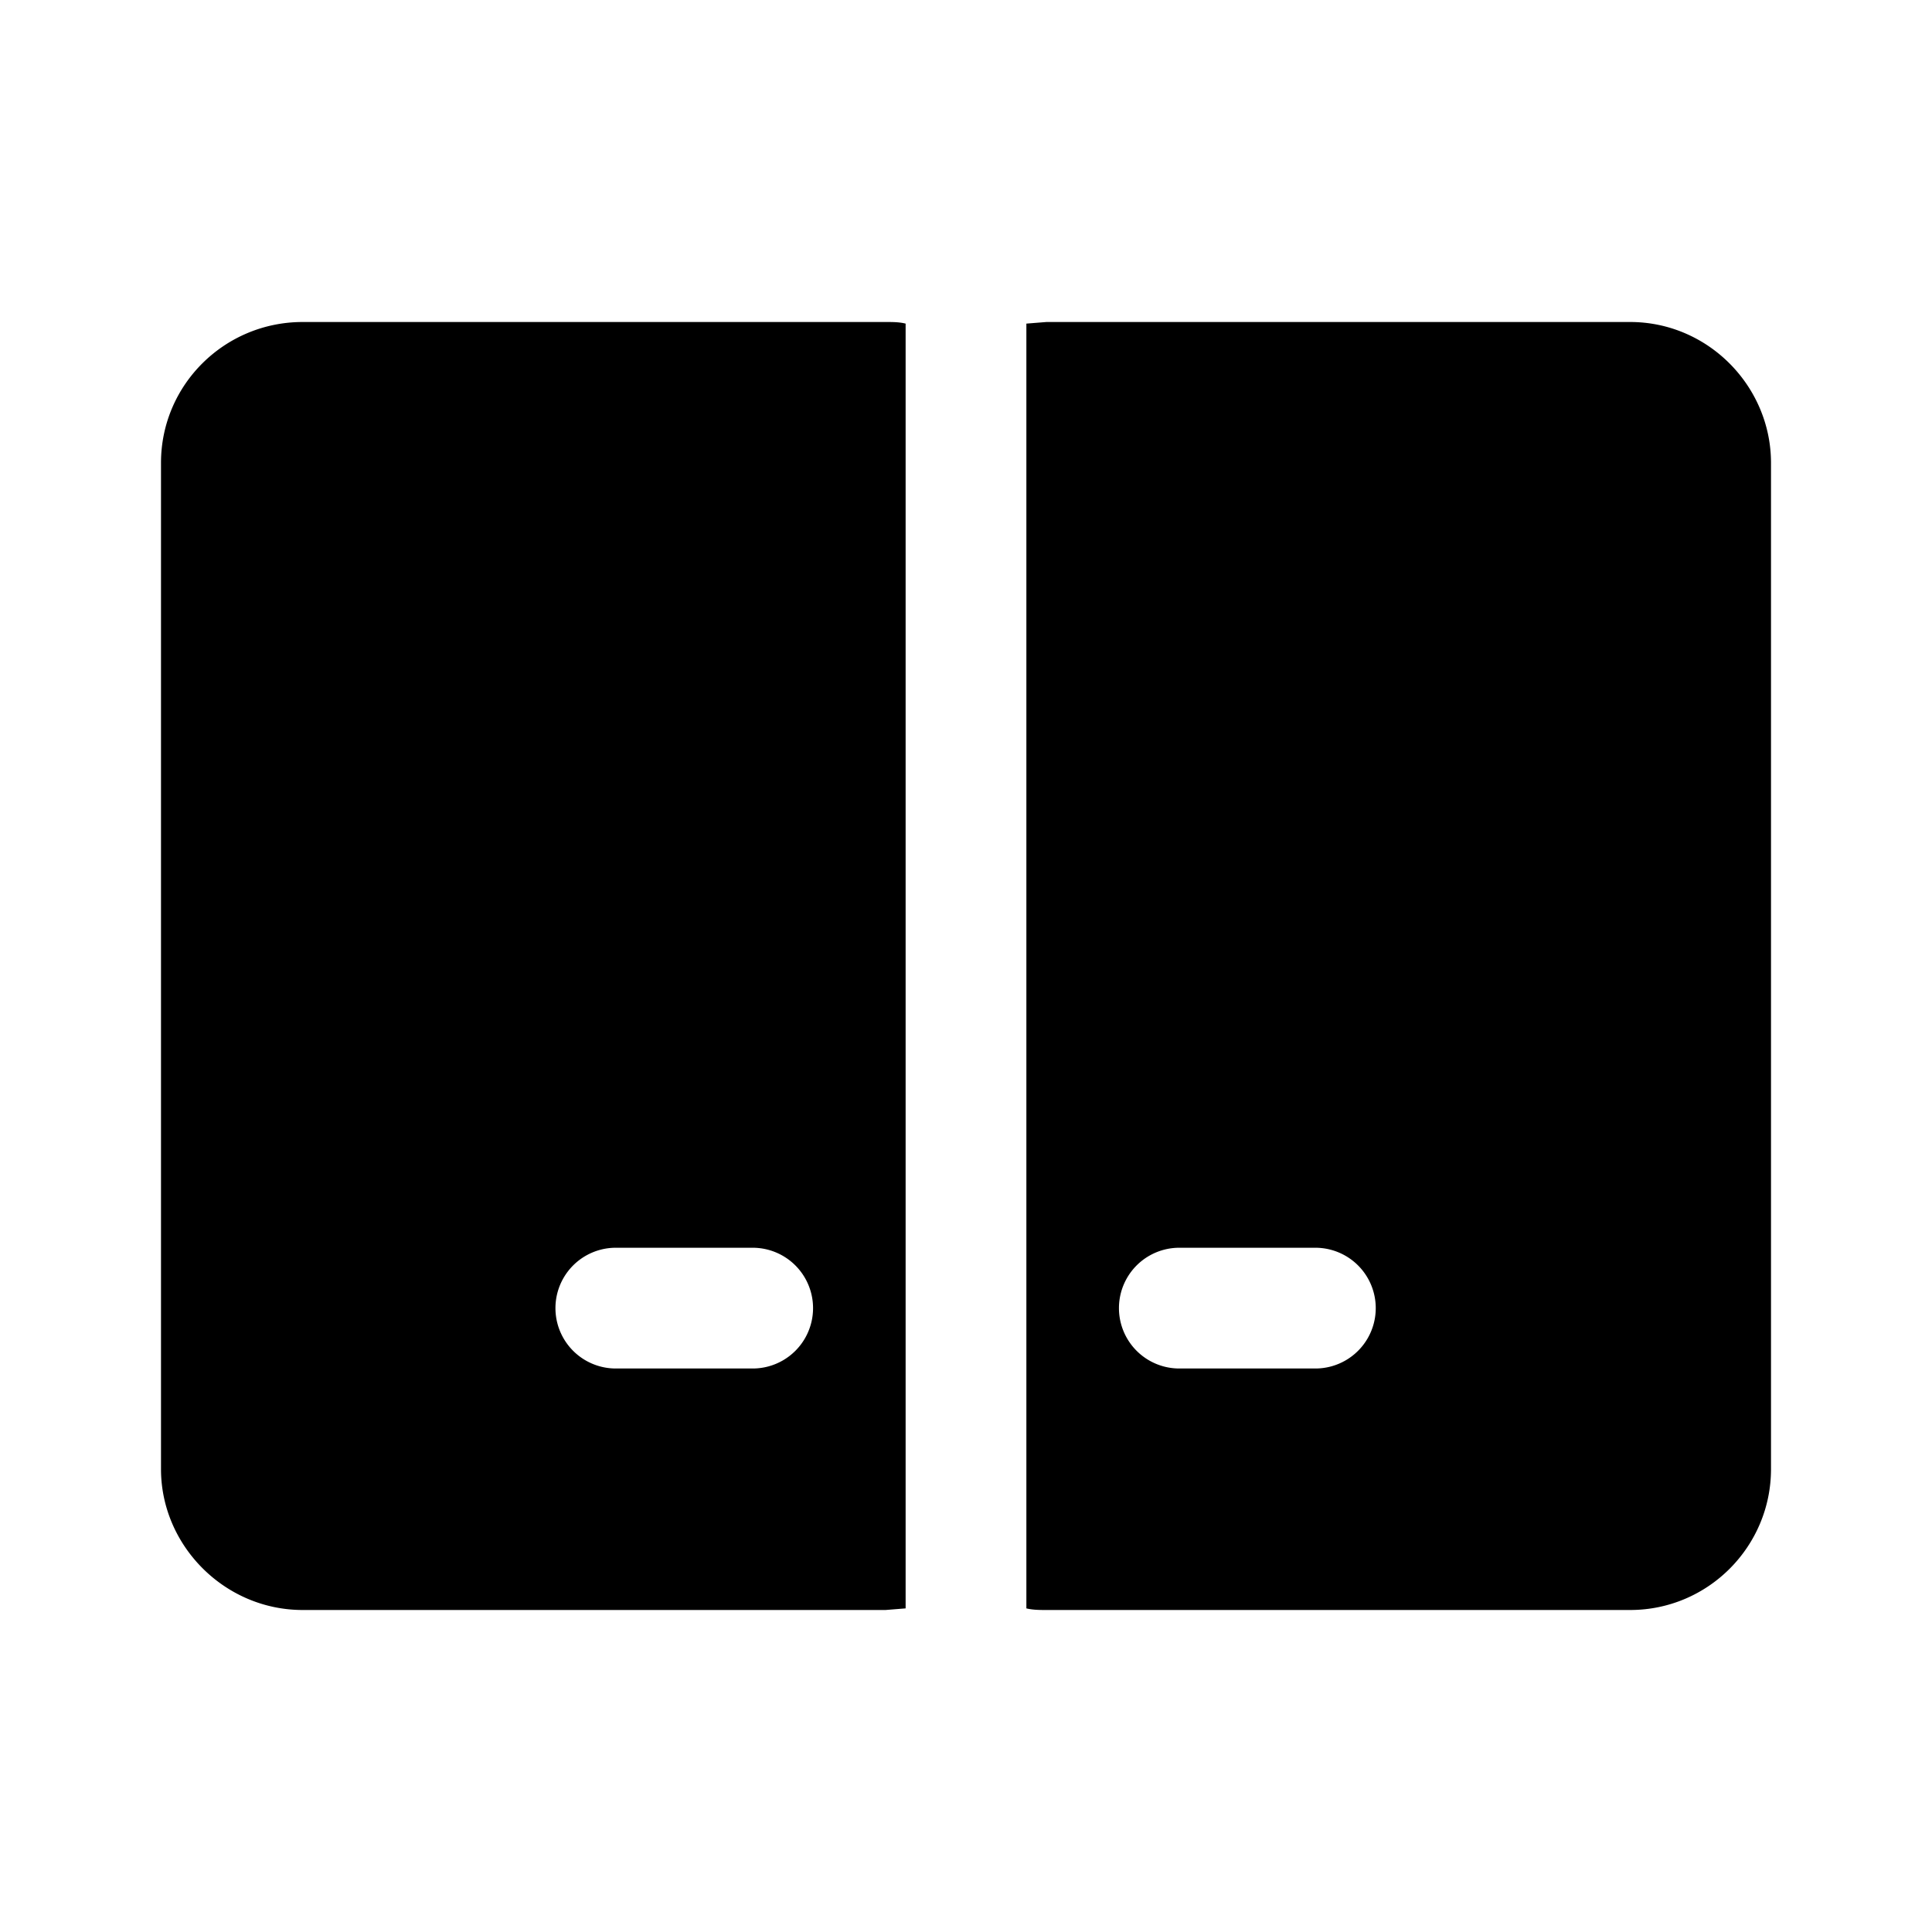 <svg width="24" height="24" viewBox="0 0 24 24" xmlns="http://www.w3.org/2000/svg"><path d="M20.25 4C21.22 4 22 4.8 22 5.75v12.5c0 .96-.78 1.75-1.75 1.75H13c-.08 0-.17 0-.25-.02V4.02L13 4h7.25zM11 4c.09 0 .17 0 .25.02v15.96L11 20H3.76C2.79 20 2 19.2 2 18.25V5.75C2 4.78 2.79 4 3.76 4H11zM9.25 15.5h-1.6a.75.75 0 000 1.5H9.35a.75.75 0 000-1.5h-.1zm7 0h-1.6a.75.75 0 000 1.5H16.34a.75.75 0 000-1.5h-.1z"/></svg>